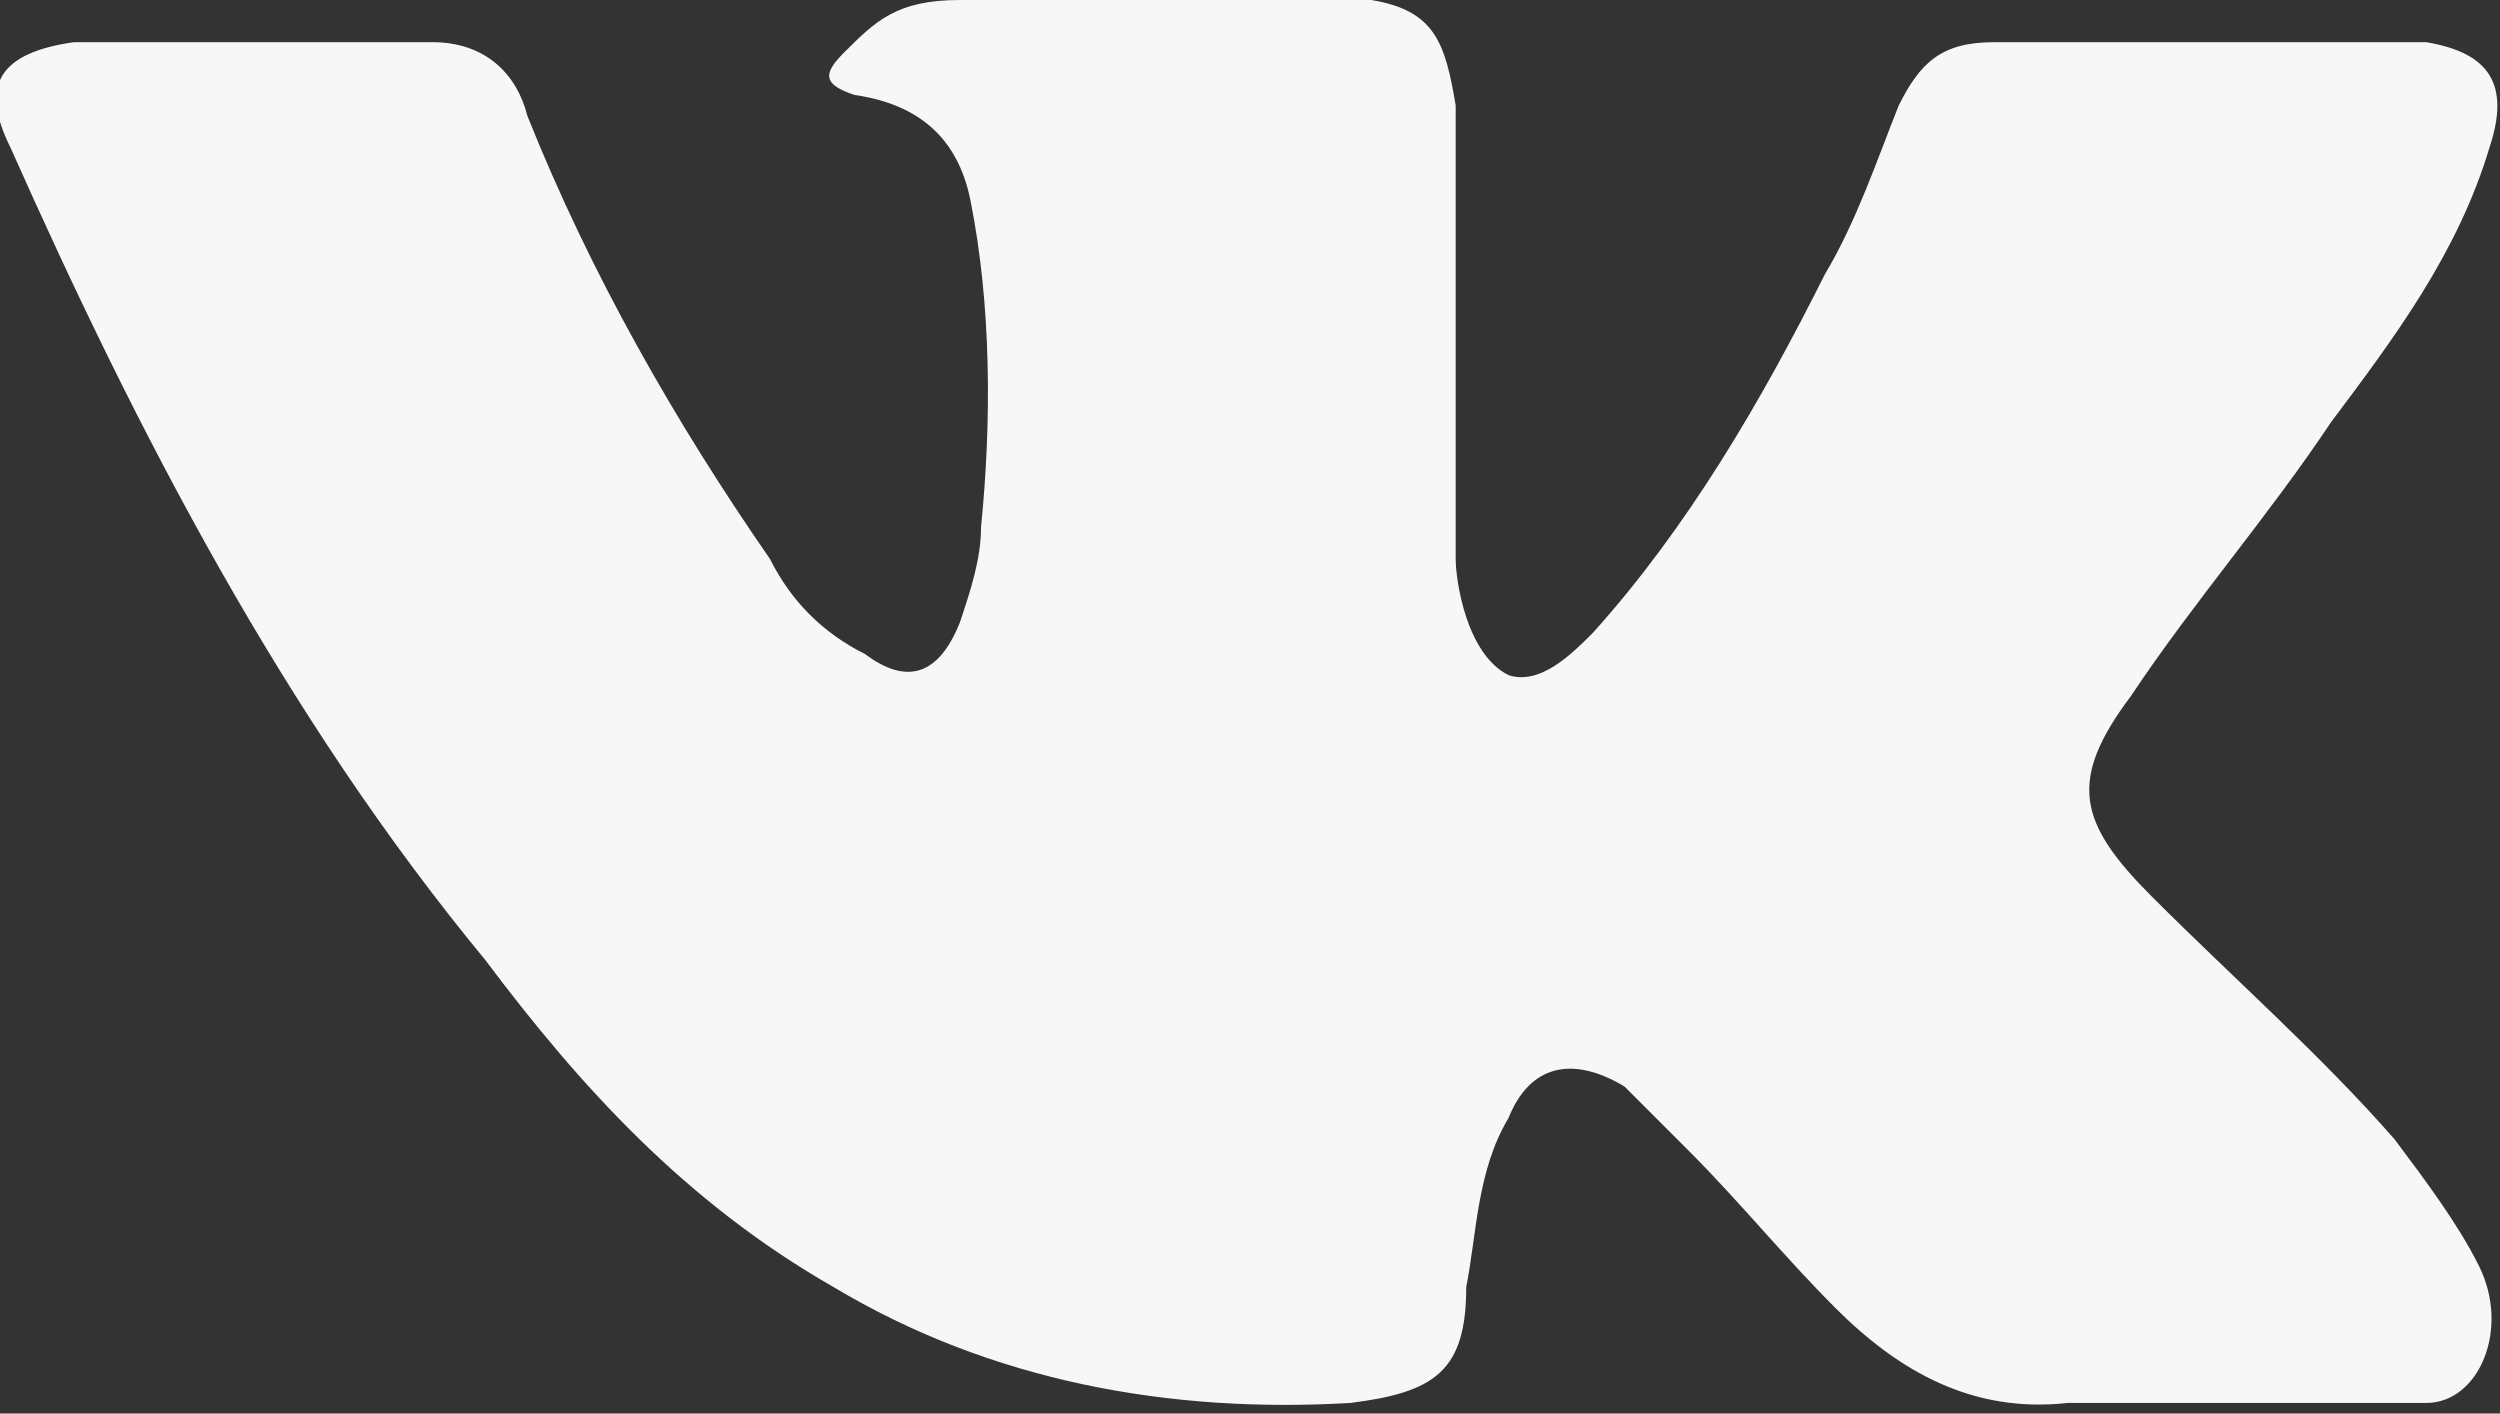 <?xml version="1.0" encoding="utf-8"?>
<!-- Generator: Adobe Illustrator 22.0.1, SVG Export Plug-In . SVG Version: 6.00 Build 0)  -->
<svg version="1.1" xmlns="http://www.w3.org/2000/svg" xmlns:xlink="http://www.w3.org/1999/xlink" x="0px" y="0px"
	 viewBox="0 0 23.7 13.4" style="enable-background:new 0 0 23.7 13.4;" xml:space="preserve">
<rect x="0" y="0" width="23.7" height="13.4" fill="#333333" stroke="none"/>
<style type="text/css">
	.st0{fill:url(#SVGID_4_);}
	.st1{fill:#DCDCDC;}
	.st2{fill:#00B0EE;}
	.st3{fill:#0080E4;}
	.st4{fill:#FF463F;}
	.st5{fill:#00A857;}
	.st6{fill:#4F2A06;}
	.st7{fill:#4E3962;}
	.st8{fill:#005568;}
	.st9{fill:none;stroke:#F7F7F7;stroke-width:2;stroke-miterlimit:10;}
	.st10{clip-path:url(#SVGID_7_);fill:#FFFFFF;}
	.st11{clip-path:url(#SVGID_9_);fill:#FFFFFF;}
	.st12{clip-path:url(#SVGID_11_);fill:#FFFFFF;}
	.st13{clip-path:url(#SVGID_13_);fill:#FFFFFF;}
	.st14{fill:url(#SVGID_14_);}
	.st15{clip-path:url(#SVGID_16_);}
	.st16{fill:none;stroke:#D8ECEB;stroke-miterlimit:10;}
	.st17{fill:#FFFFFF;}
	.st18{clip-path:url(#SVGID_18_);}
	.st19{fill:url(#SVGID_21_);}
	.st20{fill:url(#f_4_);}
	.st21{fill:#787878;}
	.st22{opacity:0.35;fill:none;stroke:#787878;stroke-miterlimit:10;}
	.st23{fill:#006C93;}
	.st24{fill:#FF9D00;stroke:#FFFFFF;stroke-miterlimit:10;}
	.st25{fill:#F7F7F7;}
	.st26{fill:#FFFFFF;stroke:#CACCCD;stroke-miterlimit:10;}
	.st27{fill:#9E9E9E;}
	.st28{fill:url(#SVGID_22_);}
	.st29{fill:#439797;}
	.st30{fill:none;stroke:#FFFFFF;stroke-miterlimit:10;}
	.st31{fill:#4C4C4C;}
	.st32{opacity:0.4;}
	.st33{clip-path:url(#SVGID_24_);}
	.st34{fill:none;stroke:#787878;stroke-miterlimit:10;}
	.st35{fill:#3C3C3C;}
	.st36{opacity:0.4;fill:none;stroke:#9E9E9E;stroke-miterlimit:10;}
	.st37{fill:#C4C4C4;}
	.st38{fill:#4C4C4C;stroke:#939393;stroke-miterlimit:10;}
	.st39{fill:none;stroke:#9E9E9E;stroke-miterlimit:10;}
	.st40{clip-path:url(#SVGID_26_);fill:#FFFFFF;}
	.st41{clip-path:url(#SVGID_28_);fill:#FFFFFF;}
	.st42{clip-path:url(#SVGID_30_);fill:#FFFFFF;}
	.st43{clip-path:url(#SVGID_32_);fill:#FFFFFF;}
	.st44{fill:url(#SVGID_33_);}
	.st45{clip-path:url(#SVGID_35_);}
	.st46{clip-path:url(#SVGID_37_);}
	.st47{fill:none;stroke:#006C93;stroke-miterlimit:10;}
	.st48{clip-path:url(#SVGID_39_);fill:#FFFFFF;}
	.st49{clip-path:url(#SVGID_41_);fill:#FFFFFF;}
	.st50{fill:#F0F7F6;}
	.st51{fill:url(#SVGID_42_);}
	.st52{fill:#FFFFFF;stroke:#376B8F;stroke-width:2;stroke-miterlimit:10;}
	
		.st53{fill:none;stroke:#376B8F;stroke-width:2;stroke-linecap:round;stroke-linejoin:round;stroke-miterlimit:10;stroke-dasharray:0,5;}
	
		.st54{fill:none;stroke:#376B8F;stroke-width:2;stroke-linecap:round;stroke-linejoin:round;stroke-miterlimit:10;stroke-dasharray:0,6;}
	
		.st55{fill:none;stroke:#376B8F;stroke-width:2;stroke-linecap:round;stroke-linejoin:round;stroke-miterlimit:10;stroke-dasharray:0,12;}
	
		.st56{fill:none;stroke:#376B8F;stroke-width:2;stroke-linecap:round;stroke-linejoin:round;stroke-miterlimit:10;stroke-dasharray:0,18;}
	.st57{fill:none;stroke:#376B8F;stroke-width:2;stroke-miterlimit:10;}
	.st58{clip-path:url(#SVGID_44_);}
	.st59{opacity:0;}
	.st60{fill:url(#SVGID_45_);}
	.st61{fill:url(#SVGID_46_);}
	.st62{fill:url(#SVGID_47_);}
	.st63{fill:none;}
	.st64{clip-path:url(#SVGID_49_);fill:#FFFFFF;}
	.st65{clip-path:url(#SVGID_51_);fill:#FFFFFF;}
	.st66{clip-path:url(#SVGID_53_);fill:#FFFFFF;}
	.st67{clip-path:url(#SVGID_55_);fill:#FFFFFF;}
	.st68{clip-path:url(#SVGID_57_);}
	.st69{fill:url(#SVGID_58_);}
	.st70{fill:none;stroke:#3C3C3C;stroke-width:2;stroke-miterlimit:10;}
	.st71{fill:url(#SVGID_59_);}
	.st72{fill:none;stroke:#C6E5D8;stroke-miterlimit:10;}
	.st73{fill:url(#SVGID_60_);}
	.st74{fill:url(#SVGID_61_);}
	.st75{clip-path:url(#SVGID_63_);}
	.st76{opacity:0;clip-path:url(#SVGID_63_);}
	.st77{fill:url(#SVGID_64_);}
	.st78{fill:#FFFFFF;stroke:#006C93;stroke-width:2;stroke-miterlimit:10;}
	.st79{fill:url(#SVGID_65_);}
	.st80{fill:url(#SVGID_66_);}
	.st81{opacity:0.5;clip-path:url(#SVGID_68_);}
	.st82{clip-path:url(#SVGID_68_);}
	.st83{opacity:0;clip-path:url(#SVGID_68_);}
	.st84{fill:url(#SVGID_69_);}
	.st85{fill:none;stroke:#006C93;stroke-width:2;stroke-miterlimit:10;}
	.st86{fill:url(#SVGID_70_);}
	.st87{fill:url(#SVGID_71_);}
	.st88{opacity:0.5;clip-path:url(#SVGID_73_);}
	.st89{clip-path:url(#SVGID_73_);}
	.st90{opacity:0;clip-path:url(#SVGID_73_);}
	.st91{fill:url(#SVGID_74_);}
	.st92{opacity:0;fill:#FFFFFF;stroke:#006C93;stroke-width:2;stroke-miterlimit:10;}
	.st93{fill:url(#SVGID_75_);}
	.st94{fill:url(#SVGID_76_);}
	.st95{opacity:0.5;}
	.st96{fill:#FF9D00;}
	.st97{fill:none;stroke:url(#SVGID_77_);stroke-width:2;stroke-miterlimit:10;}
	.st98{fill:none;stroke:url(#SVGID_78_);stroke-width:2;stroke-miterlimit:10;}
	.st99{fill:none;stroke:url(#SVGID_79_);stroke-width:2;stroke-miterlimit:10;}
	.st100{fill:#999B9E;}
	.st101{clip-path:url(#SVGID_81_);fill:url(#SVGID_82_);}
	.st102{clip-path:url(#SVGID_81_);}
	.st103{opacity:0.2;clip-path:url(#SVGID_84_);}
	.st104{opacity:0;clip-path:url(#SVGID_84_);}
	.st105{opacity:0;clip-path:url(#SVGID_84_);fill:url(#SVGID_85_);}
	.st106{clip-path:url(#SVGID_84_);fill:url(#SVGID_86_);}
	.st107{opacity:0;clip-path:url(#SVGID_84_);fill:url(#SVGID_87_);}
	.st108{clip-path:url(#SVGID_84_);}
	.st109{fill:#D5EFE5;}
	.st110{opacity:0.3;fill:none;stroke:#D8ECEB;stroke-miterlimit:10;}
	.st111{clip-path:url(#SVGID_89_);fill:url(#SVGID_90_);}
	.st112{clip-path:url(#SVGID_89_);}
	.st113{opacity:0.2;clip-path:url(#SVGID_92_);}
	.st114{fill:none;stroke:#439797;stroke-miterlimit:10;}
	.st115{opacity:0.4;fill:none;stroke:#C6E5D8;stroke-miterlimit:10;}
	.st116{fill:url(#SVGID_93_);}
	.st117{fill:none;stroke:#FFFFFF;stroke-width:2;stroke-miterlimit:10;}
	.st118{fill:url(#SVGID_94_);}
	.st119{fill:url(#SVGID_95_);}
	.st120{fill:#E7F2F1;stroke:#006C93;stroke-miterlimit:10;}
	.st121{clip-path:url(#SVGID_97_);fill:#FFFFFF;}
	.st122{clip-path:url(#SVGID_99_);fill:#FFFFFF;}
	.st123{clip-path:url(#SVGID_101_);fill:#FFFFFF;}
	.st124{clip-path:url(#SVGID_103_);fill:#FFFFFF;}
	.st125{fill:url(#SVGID_104_);}
	.st126{clip-path:url(#SVGID_106_);}
	.st127{clip-path:url(#SVGID_108_);}
	.st128{fill:url(#SVGID_109_);}
	.st129{fill:url(#SVGID_110_);}
	.st130{fill:#FF3B3B;}
	.st131{fill:url(#SVGID_111_);}
	.st132{fill:url(#SVGID_112_);}
	.st133{fill:url(#SVGID_113_);}
	.st134{fill:none;stroke:#439797;stroke-width:2;stroke-miterlimit:10;}
	.st135{clip-path:url(#SVGID_115_);}
	.st136{clip-path:url(#SVGID_119_);}
	.st137{clip-path:url(#SVGID_123_);}
	.st138{clip-path:url(#SVGID_127_);}
	.st139{fill:#FFAD36;}
	.st140{fill:#545454;stroke:#939393;stroke-miterlimit:10;}
	.st141{fill:url(#SVGID_130_);}
	.st142{fill:url(#SVGID_131_);}
	.st143{fill:url(#SVGID_132_);}
	.st144{fill:#DF1C24;}
	.st145{fill:#414042;}
	.st146{fill:url(#SVGID_133_);}
	.st147{fill:url(#f_31_);}
	.st148{fill:none;stroke:#000000;stroke-width:2;stroke-miterlimit:10;}
	.st149{clip-path:url(#SVGID_135_);fill:#FFFFFF;}
	.st150{clip-path:url(#SVGID_137_);fill:#FFFFFF;}
	.st151{clip-path:url(#SVGID_139_);fill:#FFFFFF;}
	.st152{clip-path:url(#SVGID_141_);fill:#FFFFFF;}
	.st153{fill:url(#SVGID_142_);}
	.st154{clip-path:url(#SVGID_144_);}
	.st155{clip-path:url(#SVGID_146_);}
	.st156{opacity:0.4;fill:none;stroke:#000000;stroke-miterlimit:10;}
	.st157{fill:url(#SVGID_147_);}
	.st158{fill:url(#SVGID_148_);}
	.st159{fill:none;stroke:#DF1C24;stroke-miterlimit:10;}
	.st160{fill:#231F20;}
	.st161{fill:#00BCFF;}
	.st162{fill:url(#SVGID_159_);}
	.st163{fill:url(#f_33_);}
	.st164{clip-path:url(#SVGID_160_);}
	.st165{fill:url(#SVGID_161_);}
	.st166{clip-path:url(#SVGID_162_);}
	.st167{opacity:0;clip-path:url(#SVGID_162_);}
	.st168{fill:url(#SVGID_163_);}
	.st169{fill:url(#SVGID_164_);}
	.st170{fill:url(#SVGID_165_);}
	.st171{clip-path:url(#SVGID_166_);}
	.st172{opacity:0;clip-path:url(#SVGID_166_);}
	.st173{fill:url(#SVGID_167_);}
	.st174{fill:url(#SVGID_168_);}
	.st175{fill:url(#SVGID_169_);}
	.st176{clip-path:url(#SVGID_170_);}
	.st177{opacity:0;clip-path:url(#SVGID_170_);}
	.st178{fill:url(#SVGID_171_);}
	.st179{fill:url(#SVGID_172_);}
	.st180{fill:url(#SVGID_173_);}
	.st181{fill:none;stroke:url(#SVGID_174_);stroke-width:2;stroke-miterlimit:10;}
	.st182{fill:none;stroke:url(#SVGID_175_);stroke-width:2;stroke-miterlimit:10;}
	.st183{fill:none;stroke:url(#SVGID_176_);stroke-width:2;stroke-miterlimit:10;}
	.st184{fill:url(#SVGID_177_);}
</style>
<g id="Слой_1">
	<path class="st25" d="M20.4,8.5c0.8,0.8,1.6,1.5,2.3,2.3c0.3,0.4,0.6,0.8,0.8,1.2c0.3,0.6,0,1.3-0.5,1.3l-3.4,0
		c-0.9,0.1-1.6-0.3-2.2-0.9c-0.5-0.5-0.9-1-1.4-1.5c-0.2-0.2-0.4-0.4-0.6-0.6c-0.5-0.3-0.9-0.2-1.1,0.3c-0.3,0.5-0.3,1.1-0.4,1.6
		c0,0.8-0.3,1-1.1,1.1c-1.7,0.1-3.4-0.2-4.9-1.1c-1.4-0.8-2.4-1.9-3.3-3.1C2.7,6.8,1.3,4.1,0.1,1.4c-0.3-0.6-0.1-0.9,0.6-1
		c1.1,0,2.2,0,3.4,0c0.5,0,0.8,0.3,0.9,0.7c0.6,1.5,1.4,2.9,2.3,4.2c0.2,0.4,0.5,0.7,0.9,0.9c0.4,0.3,0.7,0.2,0.9-0.3
		c0.1-0.3,0.2-0.6,0.2-0.9c0.1-1,0.1-2.1-0.1-3.1C9.1,1.4,8.8,1,8.1,0.9C7.8,0.8,7.8,0.7,8,0.5C8.3,0.2,8.5,0,9.1,0h3.9
		c0.6,0.1,0.7,0.4,0.8,1l0,4.3c0,0.2,0.1,0.9,0.5,1.1c0.3,0.1,0.6-0.2,0.8-0.4c0.9-1,1.6-2.2,2.2-3.4c0.3-0.5,0.5-1.1,0.7-1.6
		c0.2-0.4,0.4-0.6,0.9-0.6l3.8,0c0.1,0,0.2,0,0.3,0c0.6,0.1,0.8,0.4,0.6,1c-0.3,1-0.9,1.8-1.5,2.6c-0.6,0.9-1.3,1.7-1.9,2.6
		C19.6,7.4,19.7,7.8,20.4,8.5L20.4,8.5z"/>
</g>
<g id="Слой_2">
</g>
<g id="Слой_3">
</g>
<g id="Слой_4">
</g>
<g id="Слой_5">
</g>
</svg>
